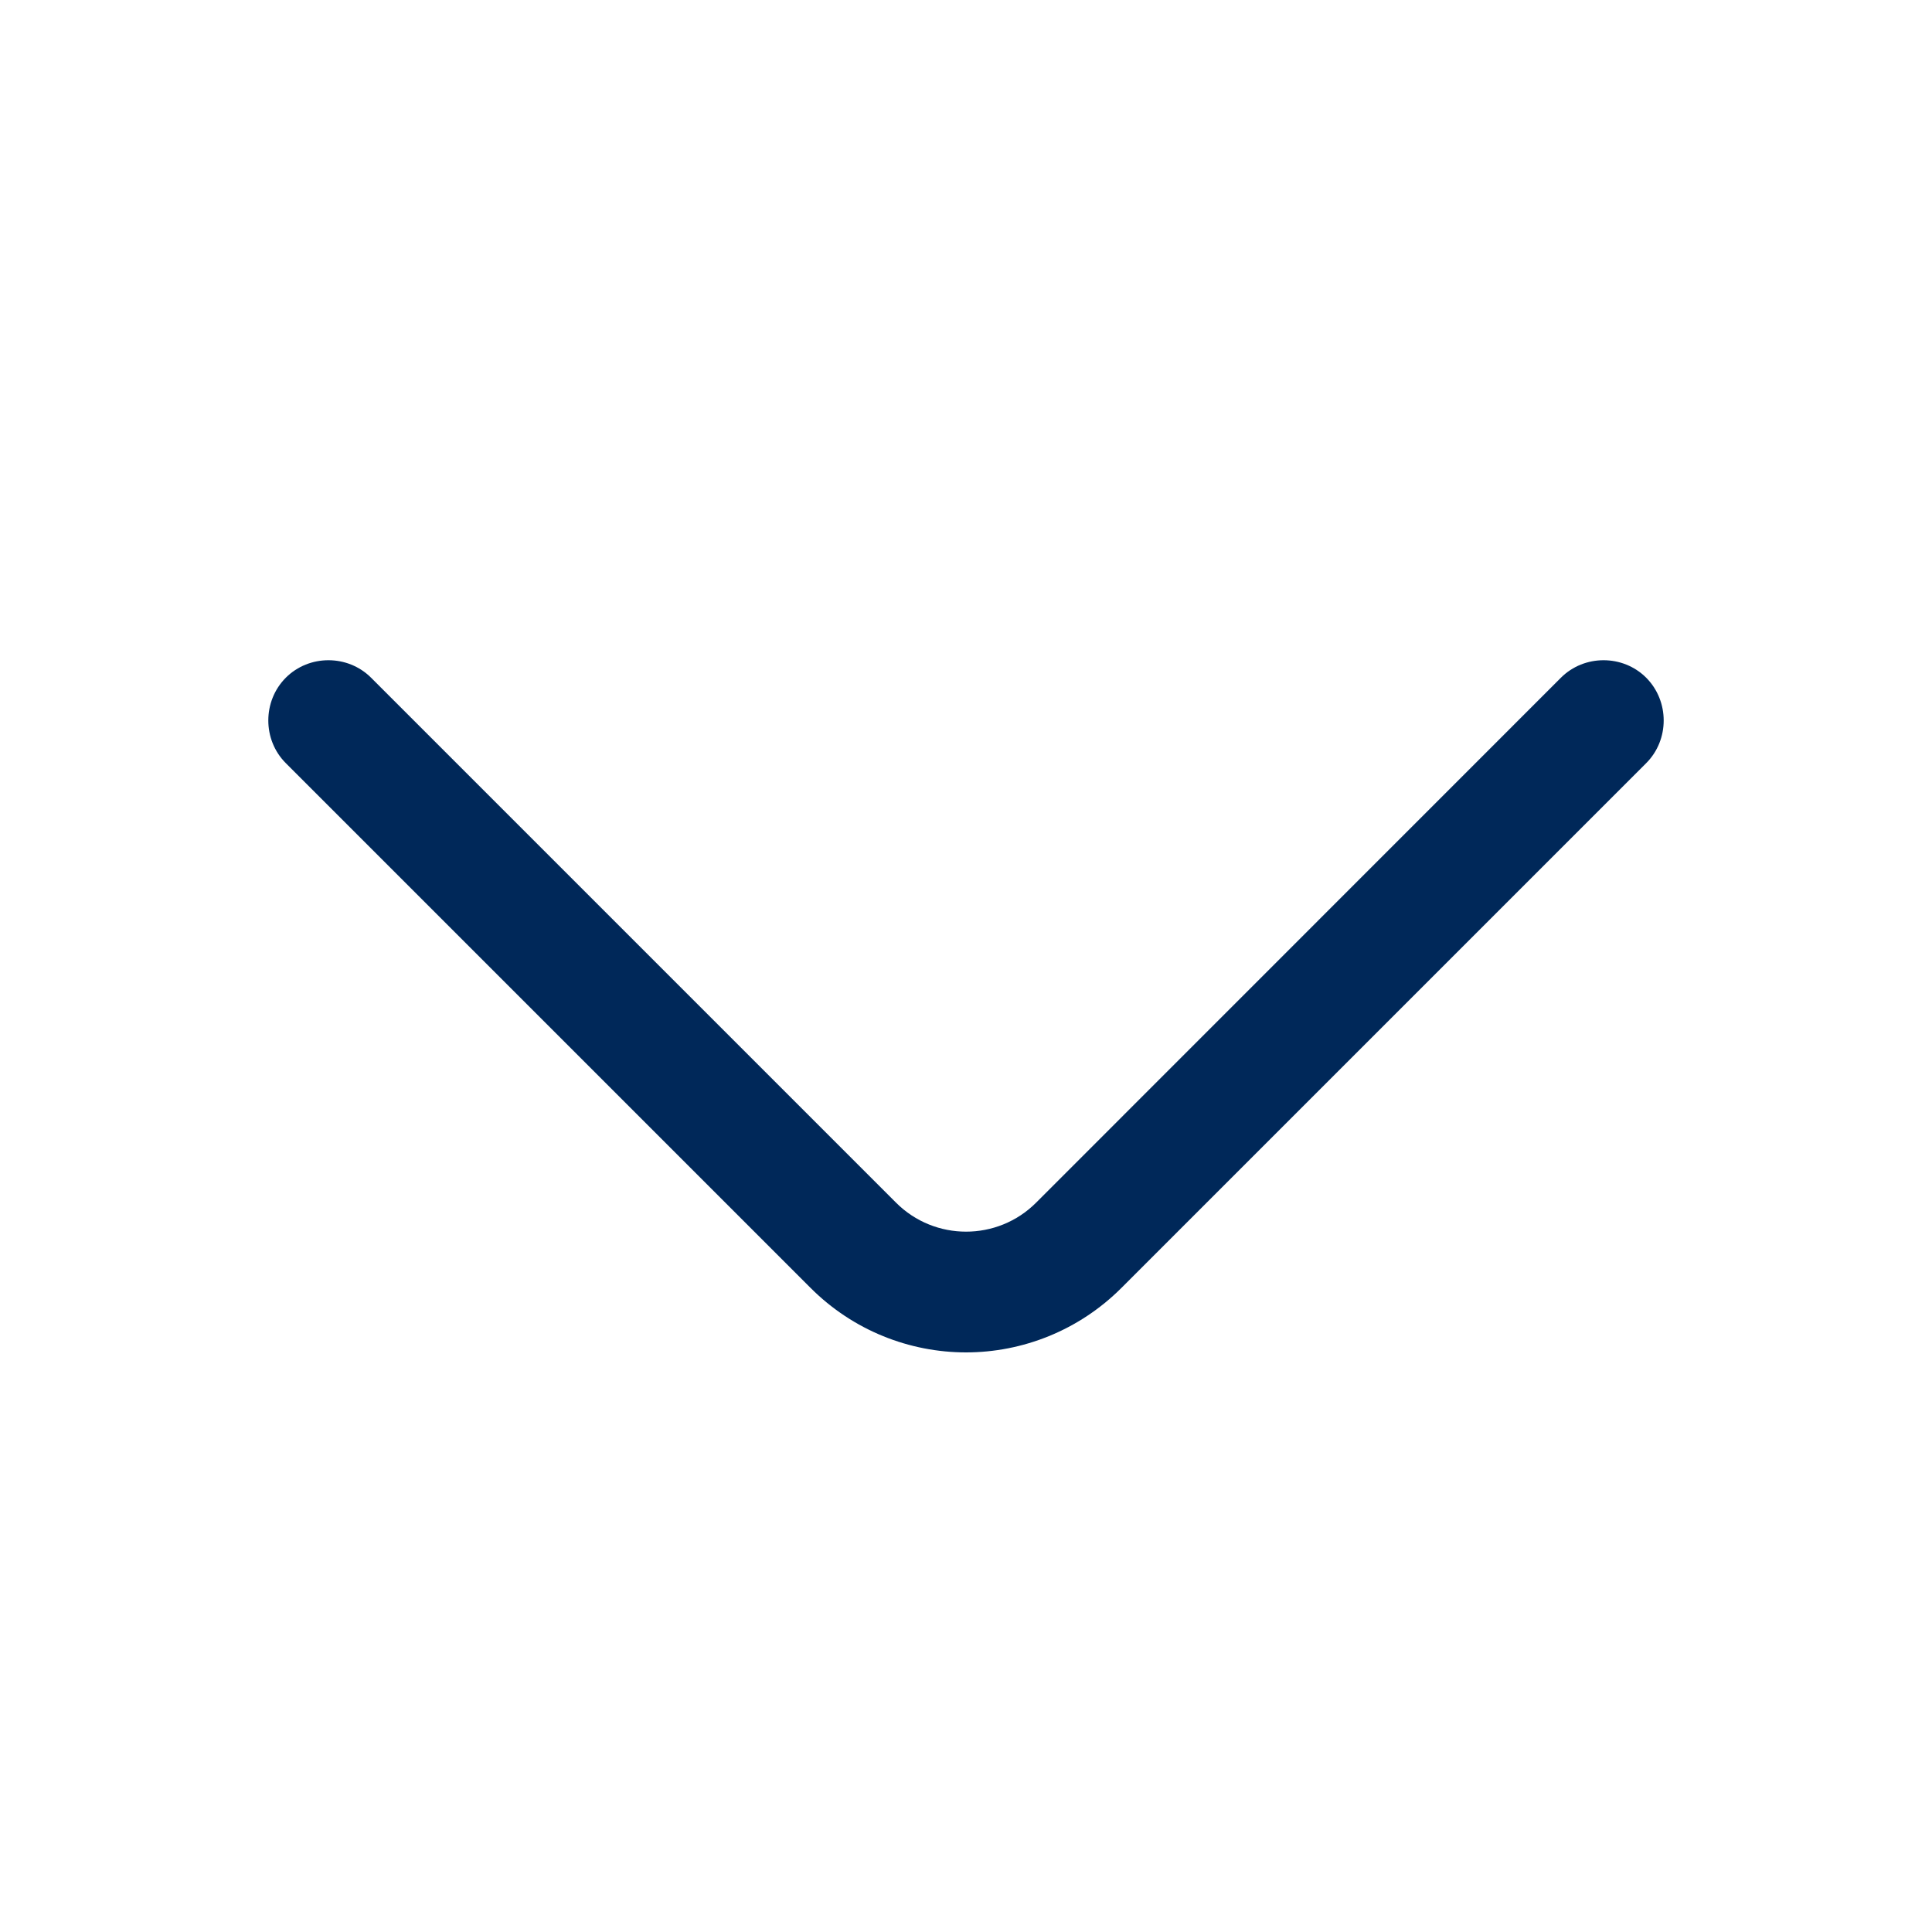 <svg width="14" height="14" viewBox="0 0 14 14" fill="none" xmlns="http://www.w3.org/2000/svg">
<path d="M7 9.8C6.592 9.8 6.183 9.642 5.874 9.333L2.071 5.53C1.902 5.361 1.902 5.081 2.071 4.911C2.24 4.742 2.52 4.742 2.689 4.911L6.493 8.715C6.773 8.995 7.228 8.995 7.508 8.715L11.311 4.911C11.48 4.742 11.76 4.742 11.929 4.911C12.098 5.081 12.098 5.361 11.929 5.53L8.126 9.333C7.817 9.642 7.408 9.8 7 9.8Z" fill="#002859"/>
</svg>
